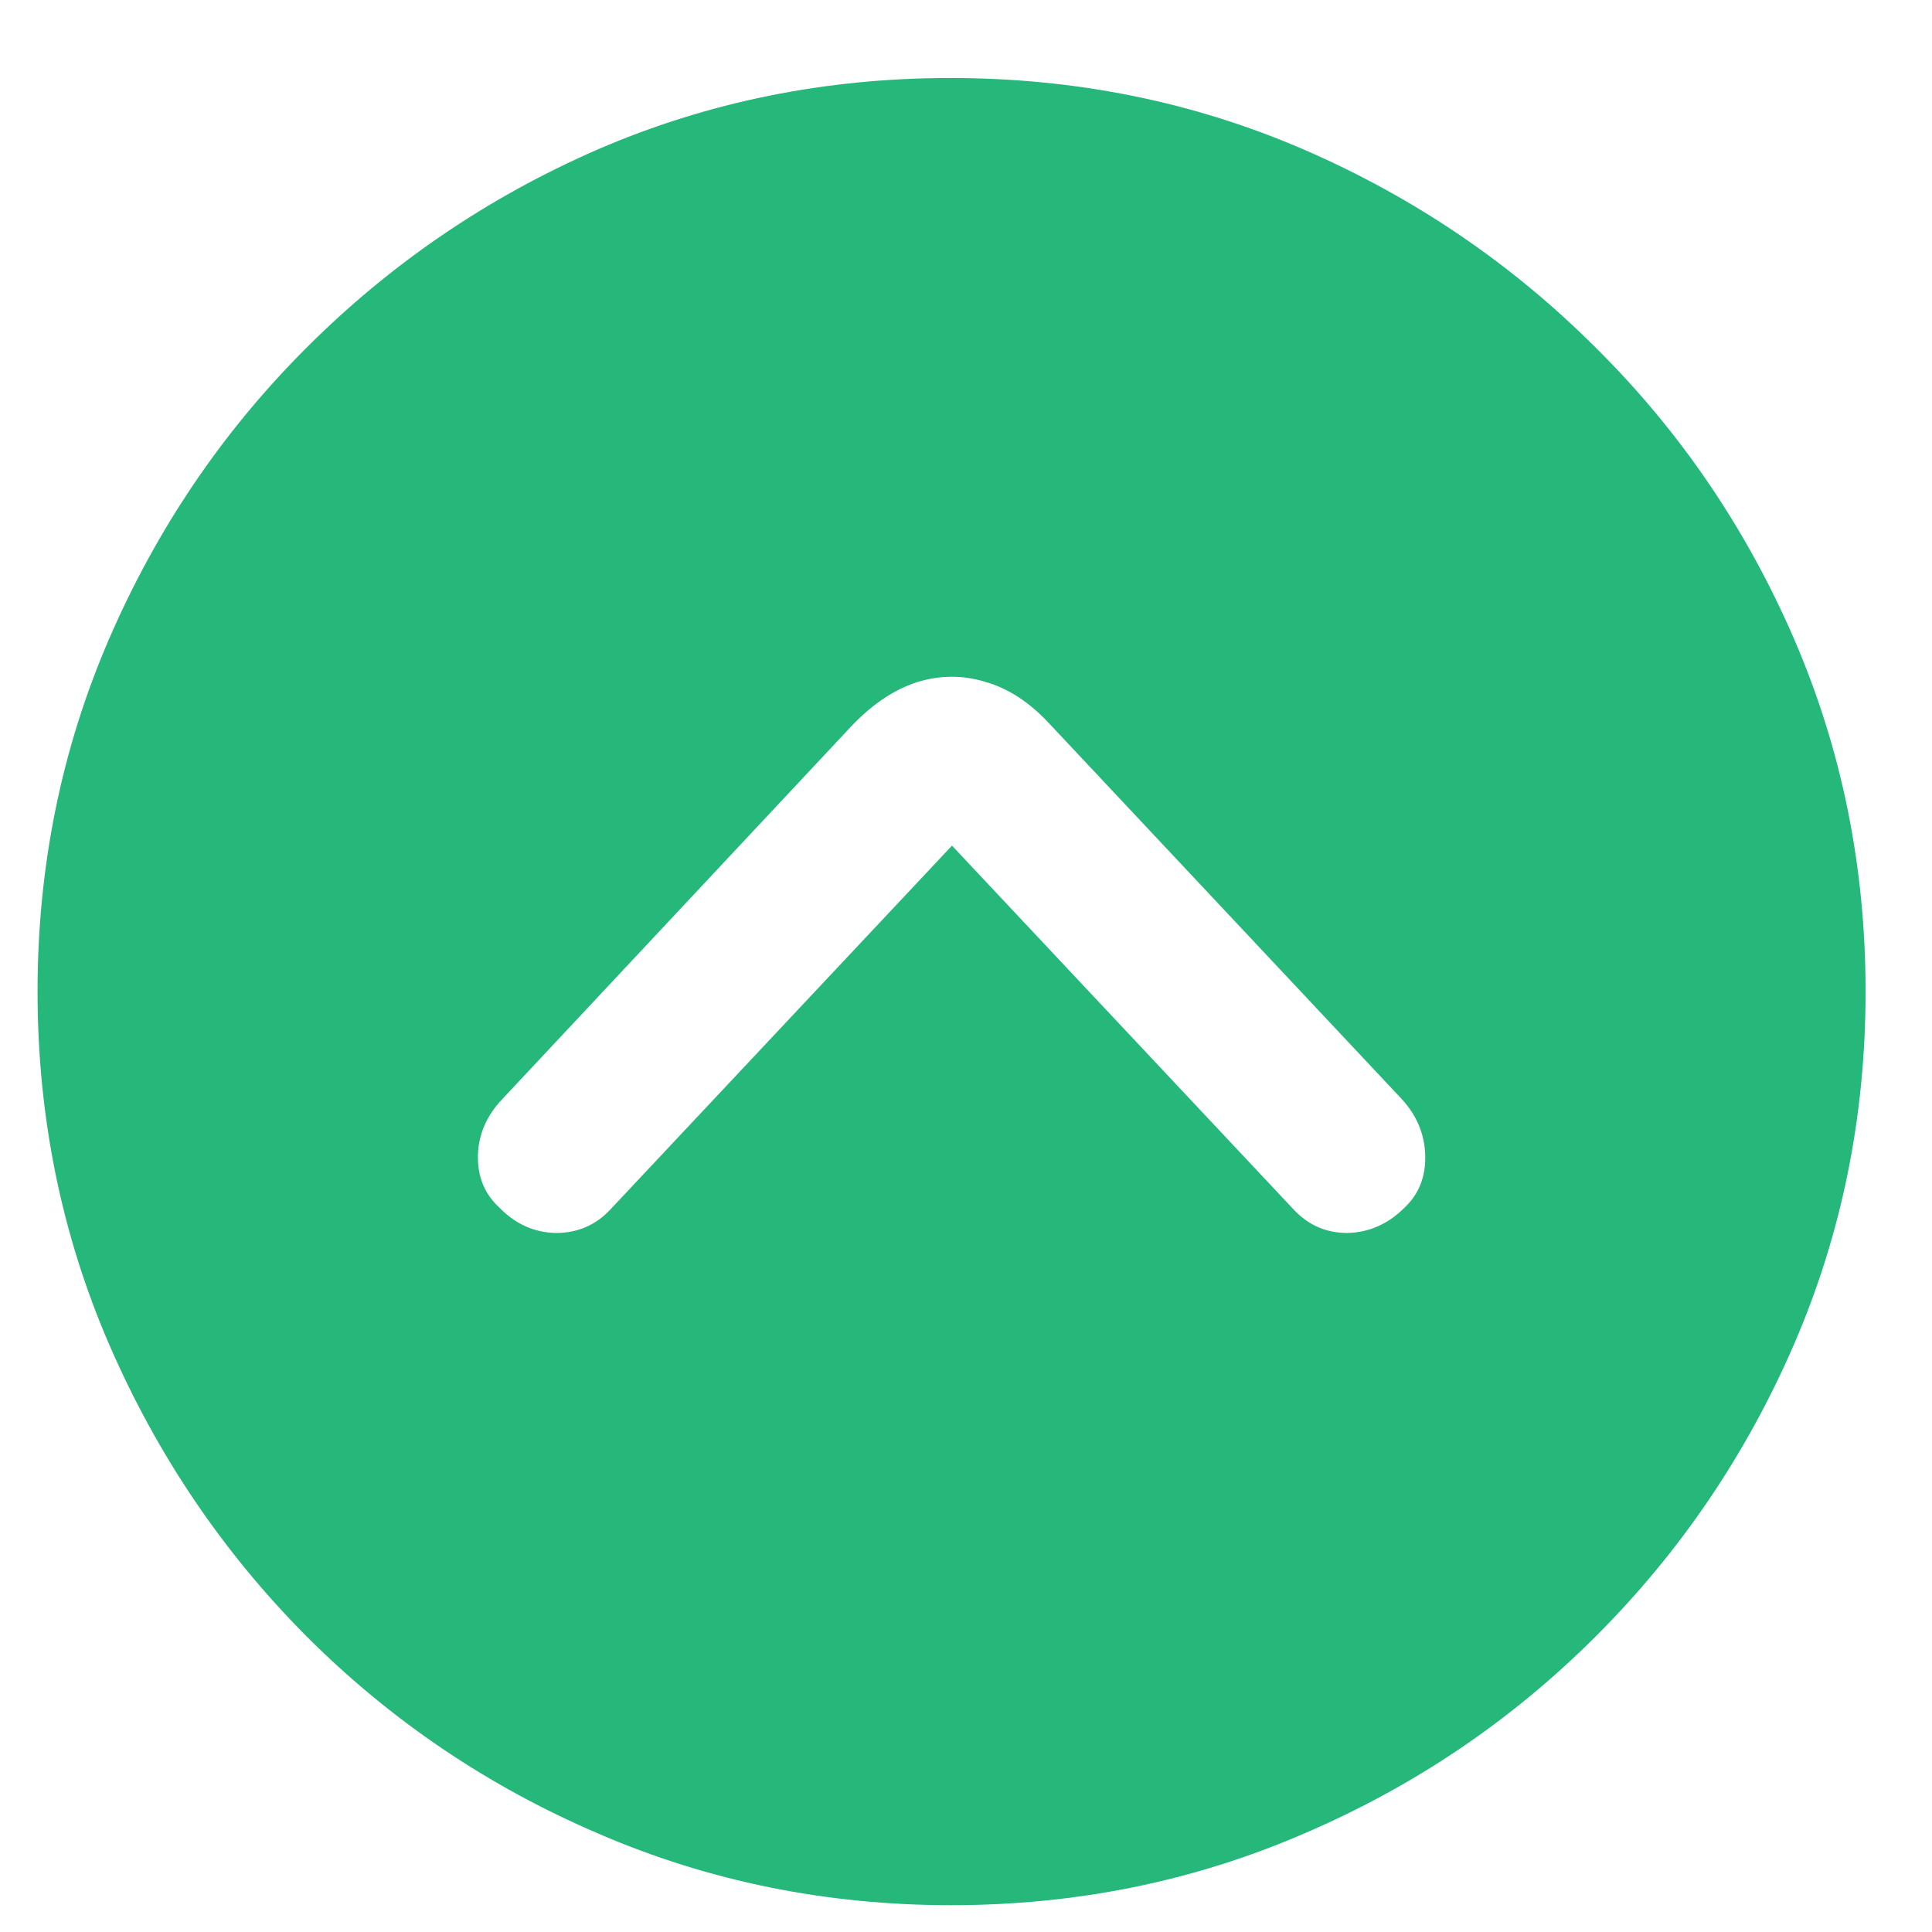 <svg width="16" height="16" viewBox="0 0 16 16" fill="none" xmlns="http://www.w3.org/2000/svg">
<path d="M7.877 15.778C6.842 15.778 5.868 15.58 4.955 15.185C4.042 14.794 3.236 14.249 2.538 13.551C1.844 12.853 1.3 12.047 0.904 11.134C0.509 10.221 0.311 9.247 0.311 8.212C0.311 7.177 0.509 6.203 0.904 5.29C1.3 4.376 1.844 3.573 2.538 2.88C3.236 2.182 4.039 1.635 4.947 1.239C5.86 0.844 6.834 0.646 7.87 0.646C8.91 0.646 9.886 0.844 10.799 1.239C11.712 1.635 12.518 2.182 13.216 2.88C13.915 3.573 14.461 4.376 14.857 5.29C15.252 6.203 15.45 7.177 15.45 8.212C15.45 9.247 15.252 10.221 14.857 11.134C14.461 12.047 13.915 12.853 13.216 13.551C12.518 14.249 11.712 14.794 10.799 15.185C9.886 15.58 8.912 15.778 7.877 15.778ZM4.134 9.999C4.266 10.136 4.422 10.207 4.603 10.211C4.784 10.211 4.935 10.146 5.057 10.014L7.884 7.003L10.711 10.014C10.834 10.146 10.982 10.211 11.158 10.211C11.339 10.207 11.498 10.136 11.634 9.999C11.752 9.887 11.808 9.743 11.803 9.567C11.798 9.391 11.732 9.235 11.605 9.098L8.697 6C8.531 5.819 8.353 5.702 8.163 5.648C7.977 5.59 7.789 5.59 7.599 5.648C7.413 5.707 7.235 5.824 7.064 6L4.164 9.098C4.032 9.235 3.963 9.391 3.958 9.567C3.954 9.743 4.012 9.887 4.134 9.999Z" fill="#26B77B"/>
</svg>
